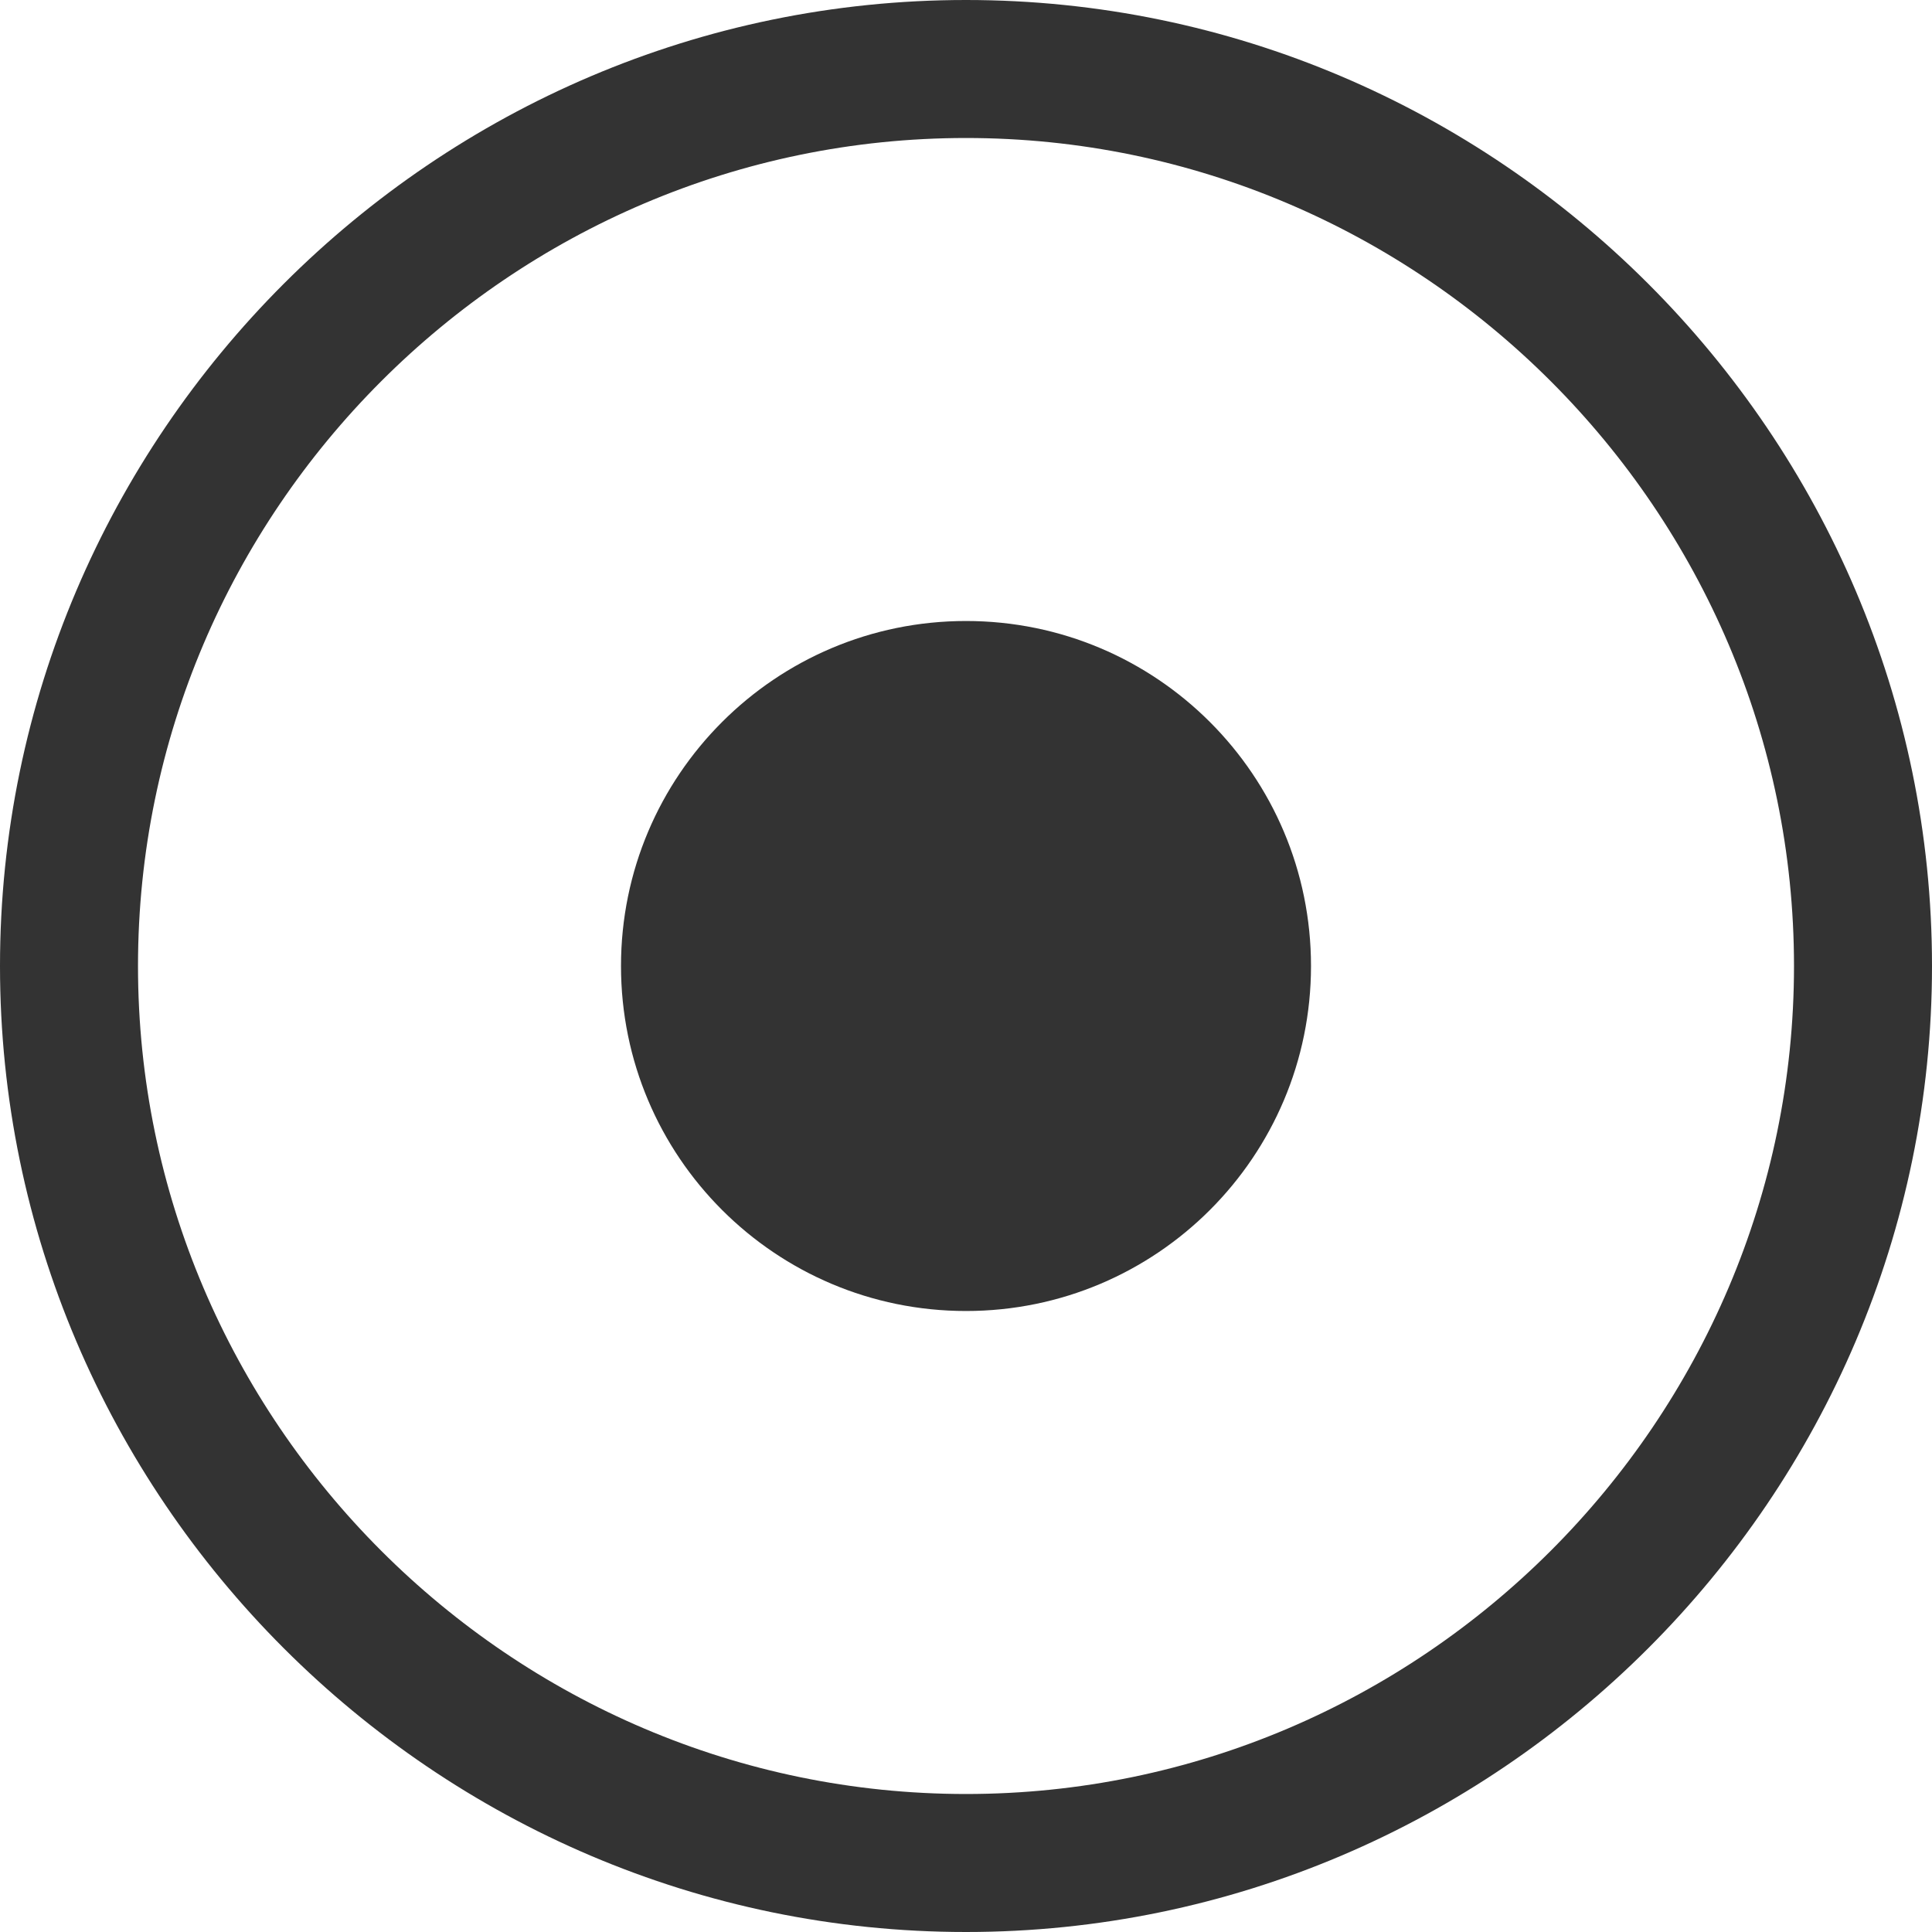 <svg width="896" height="896" xmlns="http://www.w3.org/2000/svg"><g fill="#333" fill-rule="nonzero"><path d="M288 448c0 88.366 71.634 160 160 160s160-71.634 160-160-71.634-160-160-160-160 71.634-160 160z"/><path d="M448 0C201.6 0 0 201.6 0 448s201.6 448 448 448 448-201.6 448-448S694.4 0 448 0zm0 832C236.8 832 64 659.2 64 448S236.8 64 448 64s384 172.8 384 384-172.8 384-384 384z"/></g></svg>